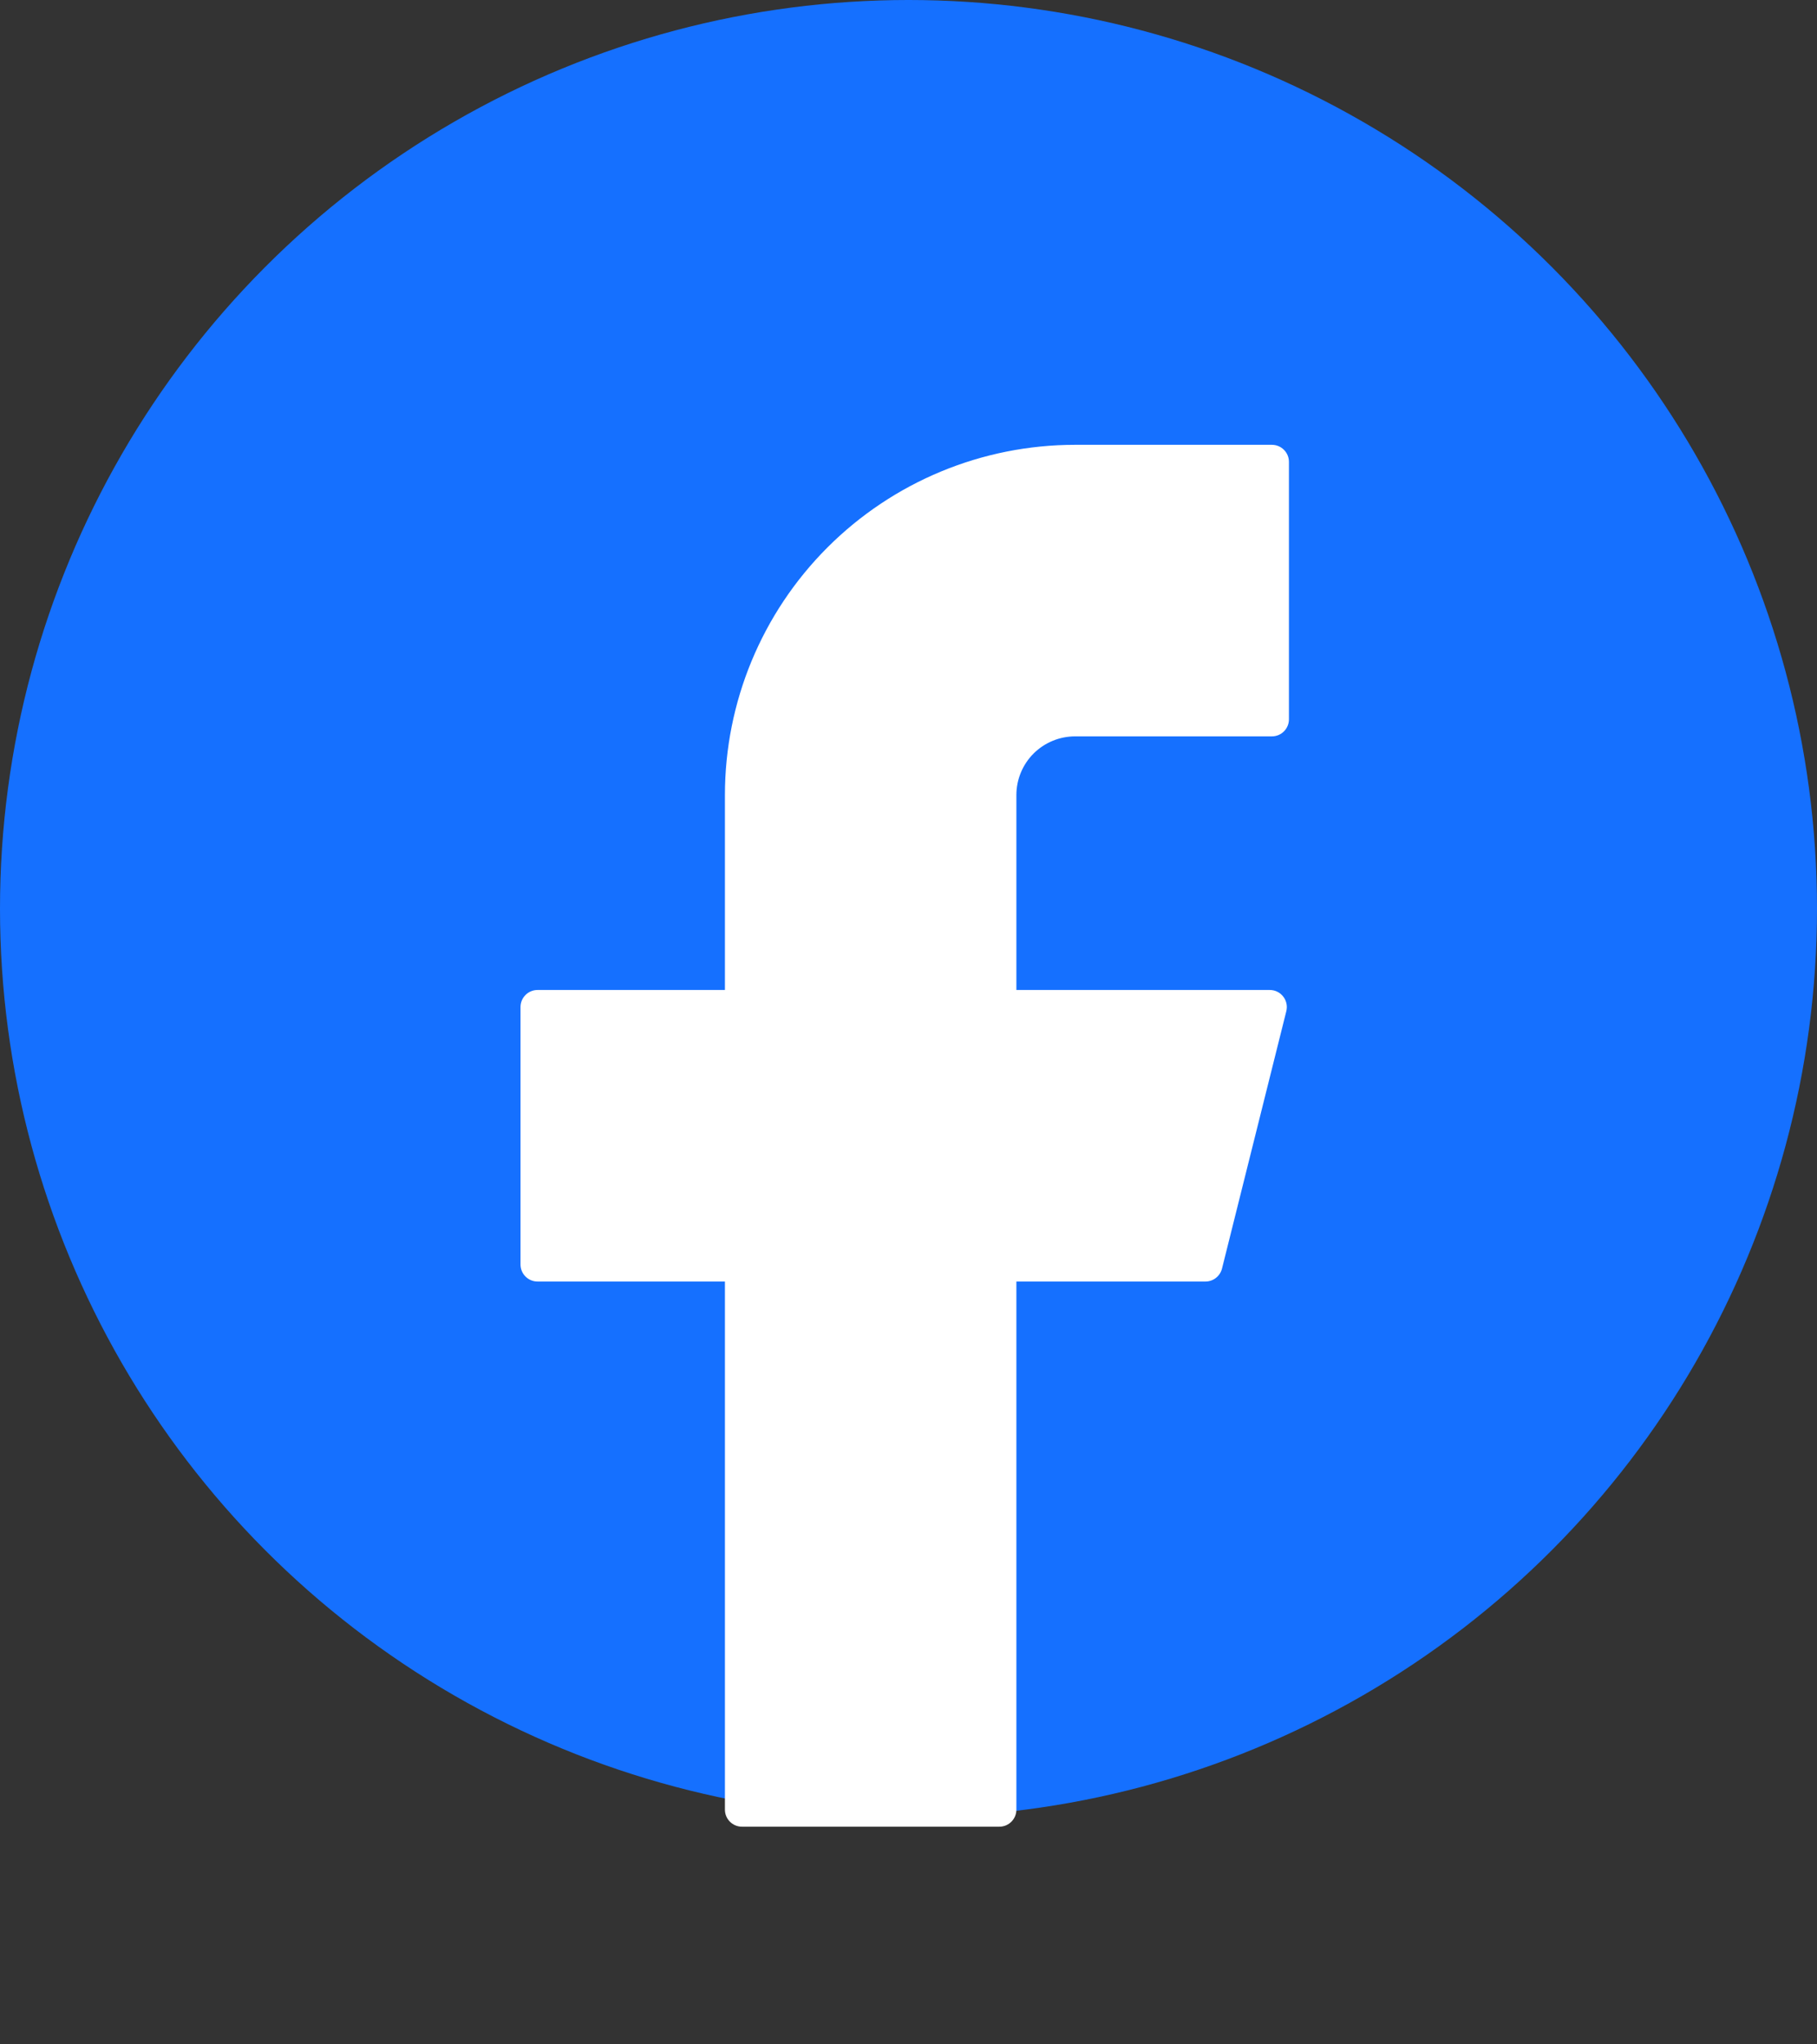 <svg width="32" height="36" viewBox="0 0 32 36" fill="none" xmlns="http://www.w3.org/2000/svg">
<rect x="0" y="0" width="32" height="36" fill="#333333" stroke="none"/>
<circle cx="16" cy="16" r="16" fill="#1570FF"/>
<path d="M18.934 7.833C17.298 7.833 15.73 8.483 14.573 9.64C13.417 10.796 12.767 12.364 12.767 14V17.433H9.467C9.301 17.433 9.167 17.568 9.167 17.733V22.267C9.167 22.432 9.301 22.567 9.467 22.567H12.767V31.867C12.767 32.032 12.901 32.167 13.067 32.167H17.6C17.766 32.167 17.9 32.032 17.9 31.867V22.567H21.23C21.367 22.567 21.487 22.473 21.521 22.34L22.654 17.806C22.701 17.617 22.558 17.433 22.363 17.433H17.9V14C17.9 13.726 18.009 13.463 18.203 13.269C18.397 13.076 18.66 12.967 18.934 12.967H22.4C22.566 12.967 22.7 12.832 22.7 12.667V8.133C22.7 7.968 22.566 7.833 22.4 7.833H18.934Z" fill="white"/>
</svg>
